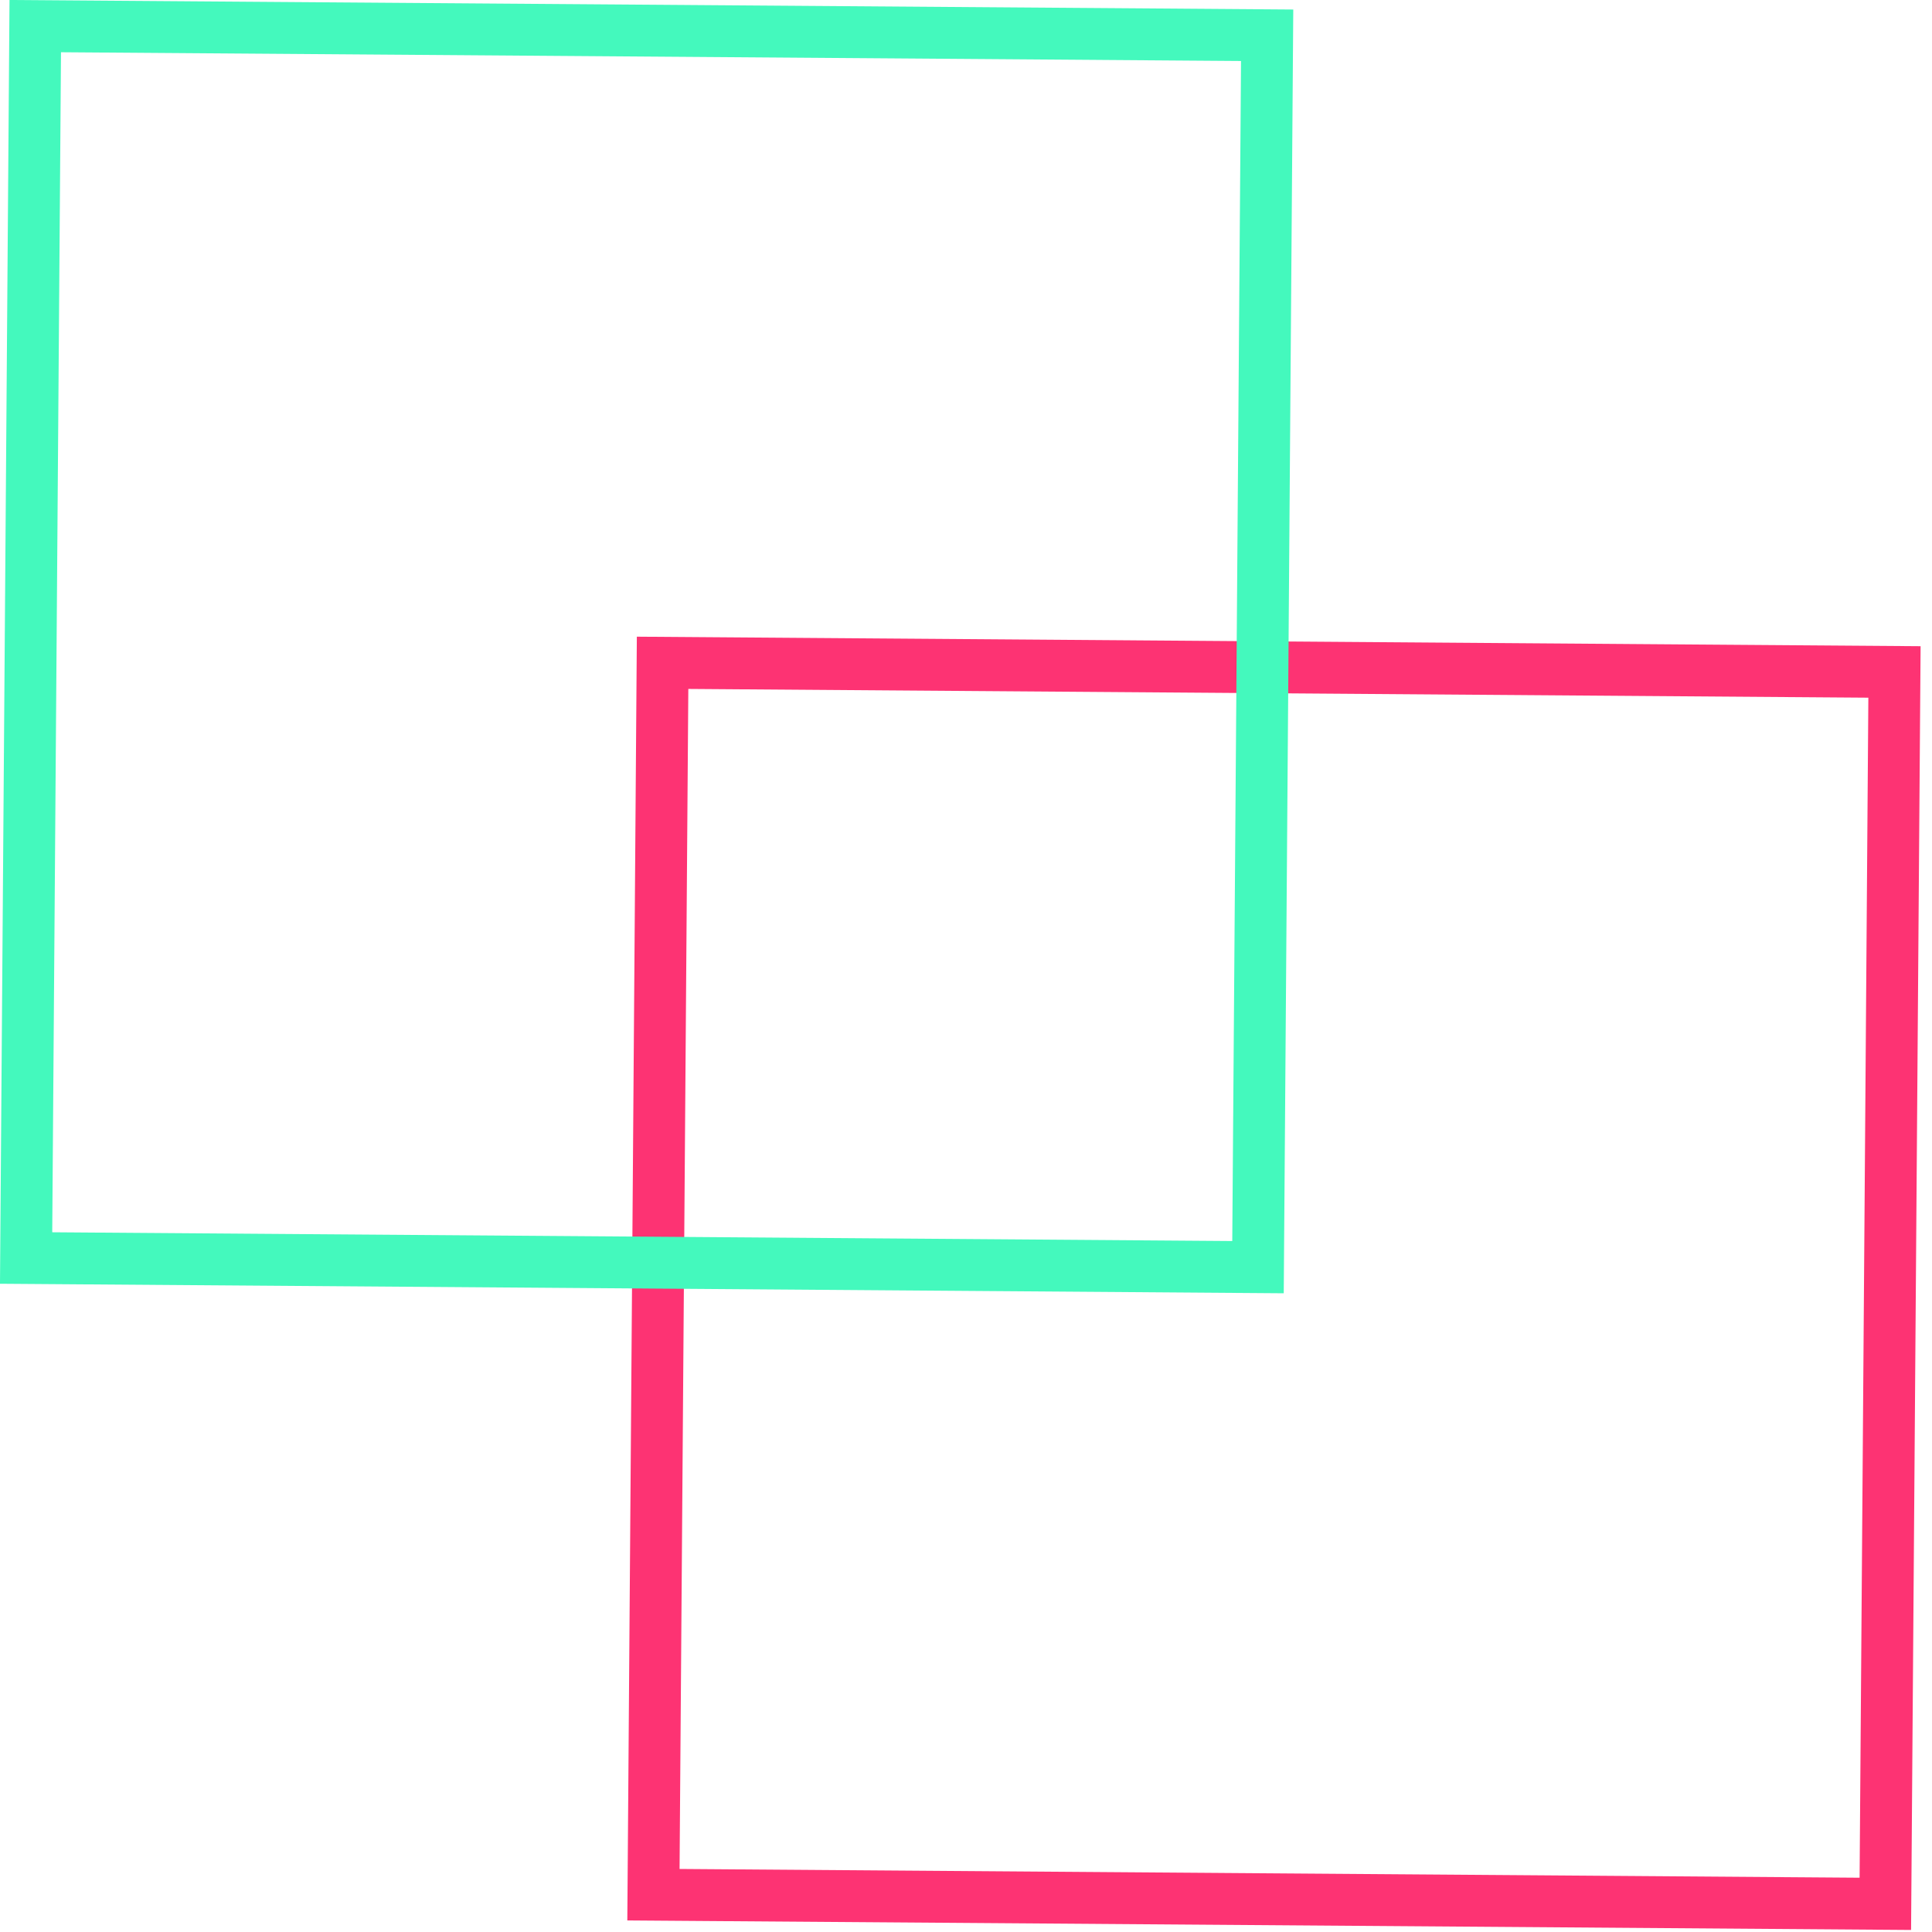 <svg width="149" height="149" viewBox="0 0 149 149" fill="none" xmlns="http://www.w3.org/2000/svg">
<rect x="146.106" y="51.822" width="95.009" height="95.009" transform="rotate(90.425 146.106 51.822)" stroke="#FD3373" stroke-width="4"/>
<rect x="97.725" y="2.719" width="95.009" height="95.009" transform="rotate(90.425 97.725 2.719)" stroke="#44F9BD" stroke-width="4"/>
</svg>
